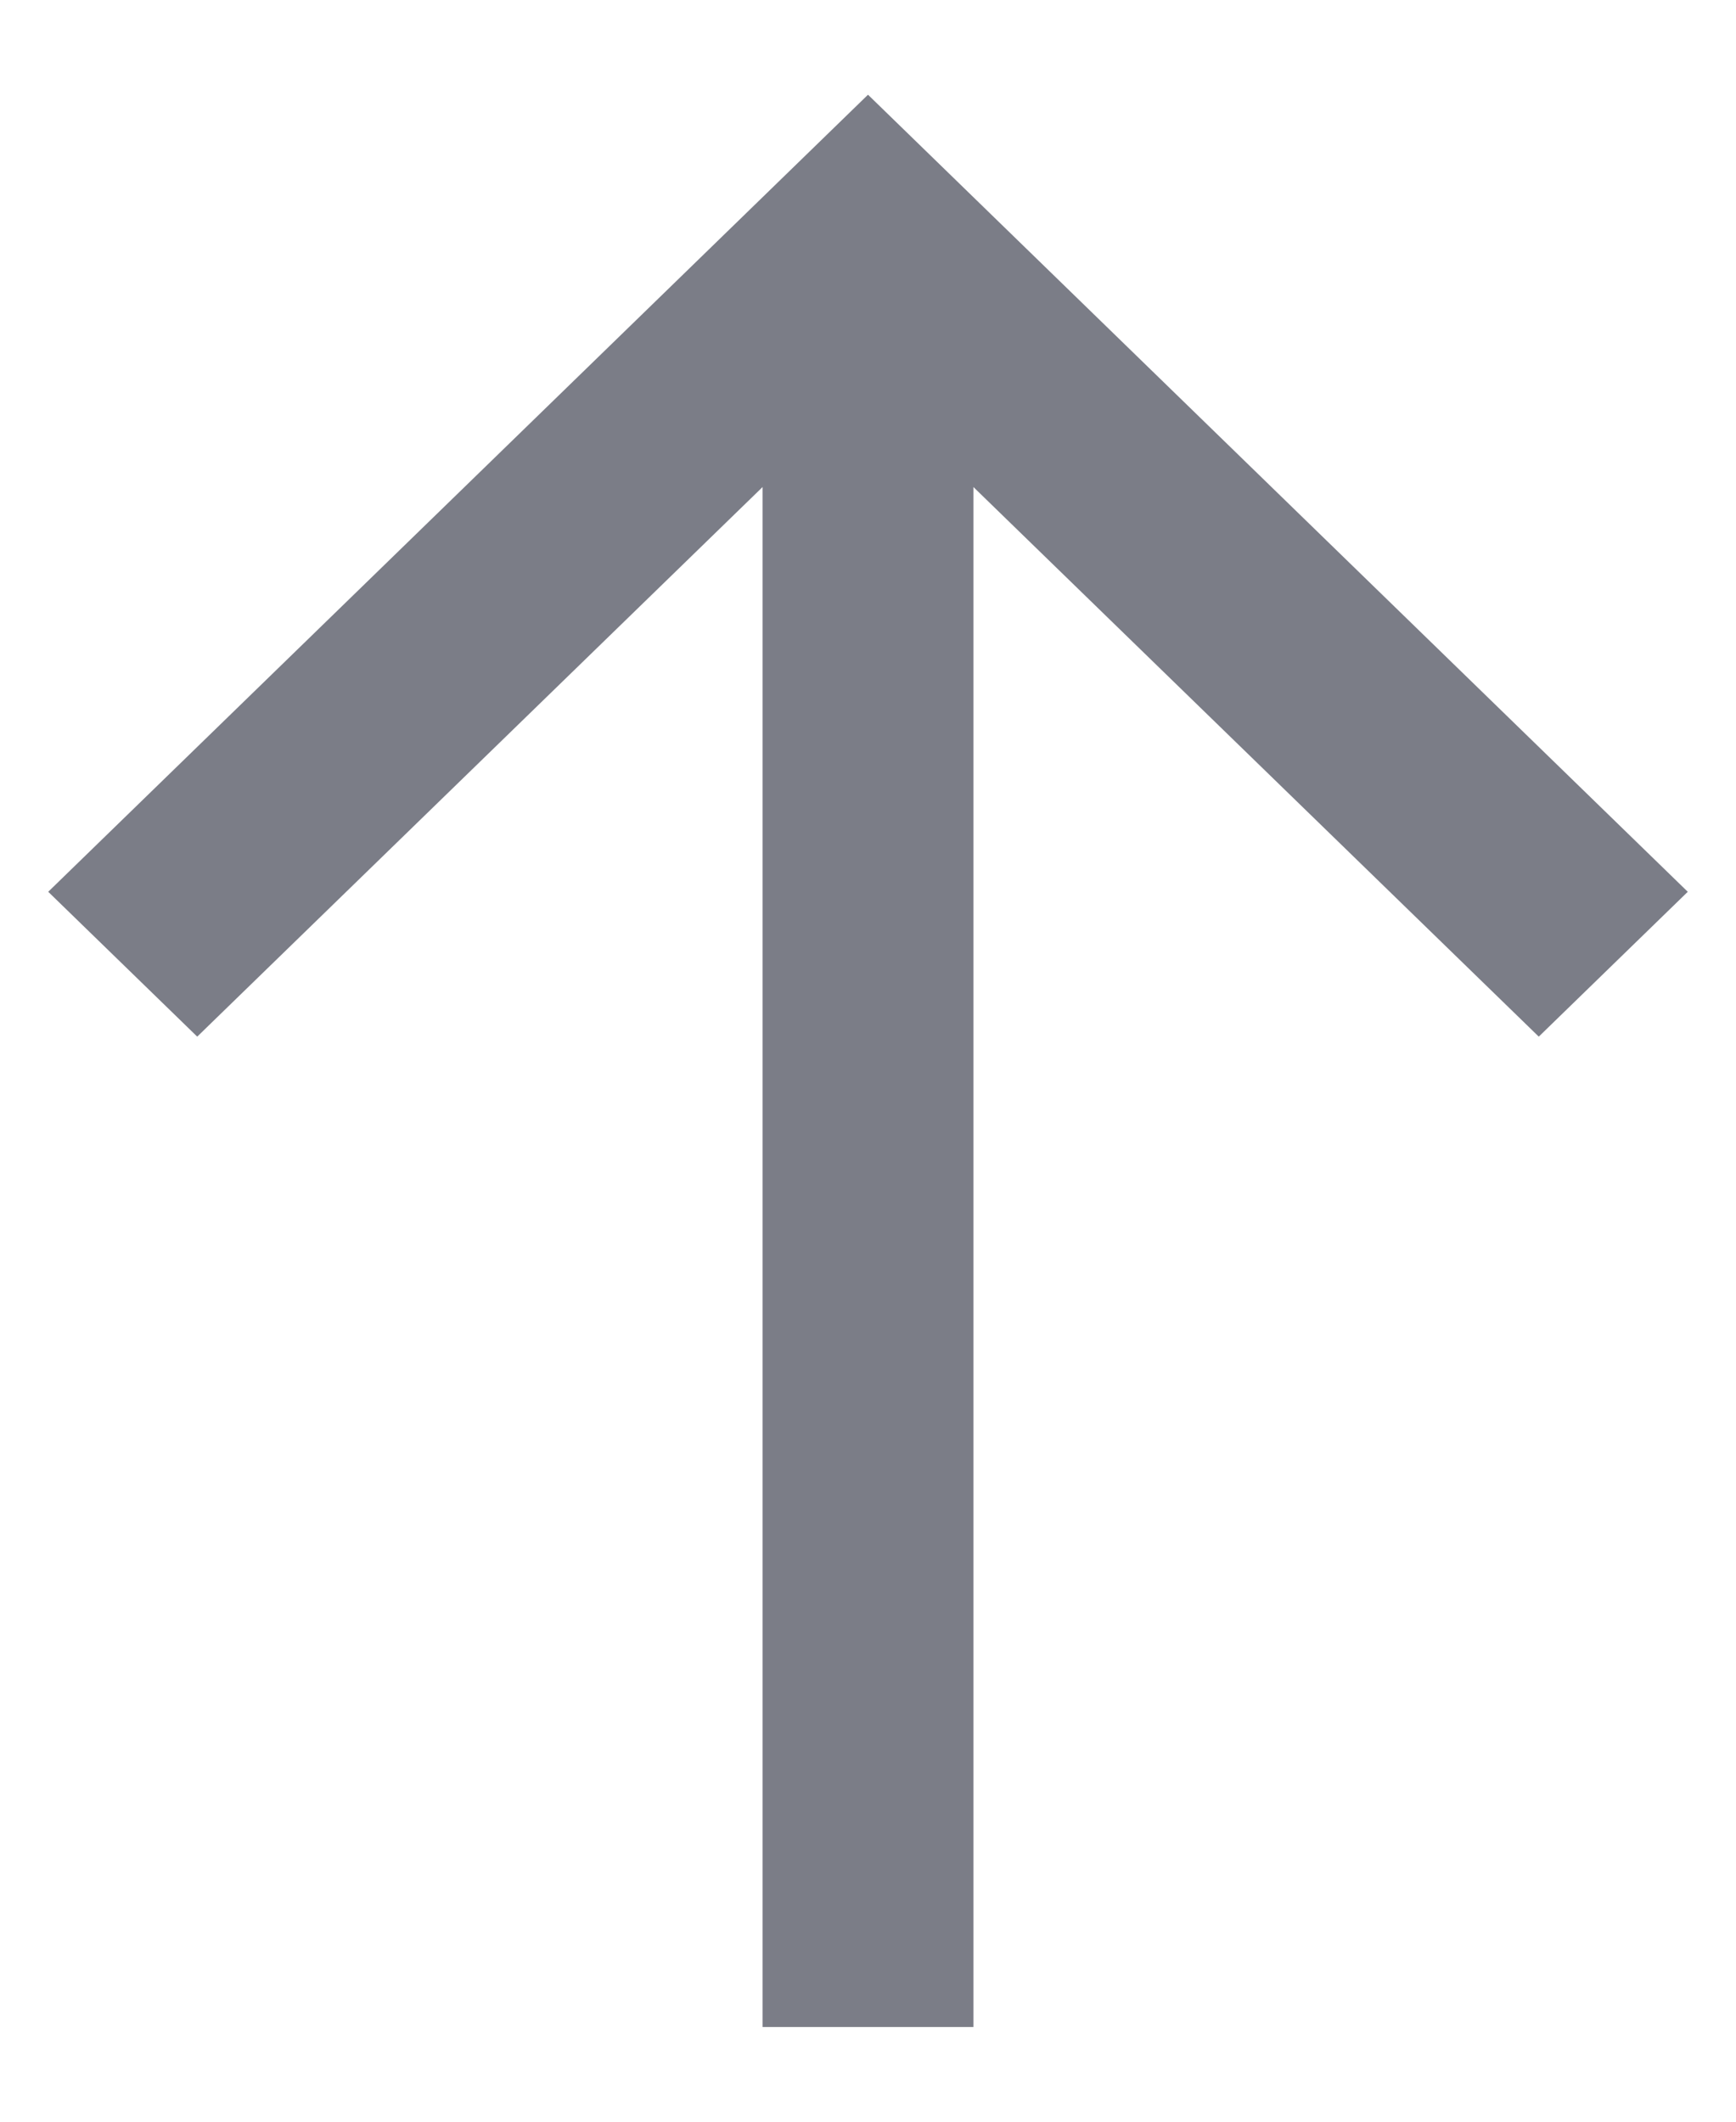 <svg width="18" height="22" viewBox="0 0 18 22" fill="none" xmlns="http://www.w3.org/2000/svg">
<path d="M10.093 5.05V21.018L7.907 21.018L7.907 5.05L2.045 10.749L0.5 9.247L9 0.982L17.5 9.247L15.955 10.749L10.093 5.05Z" fill="#7B7D87"/>
</svg>
